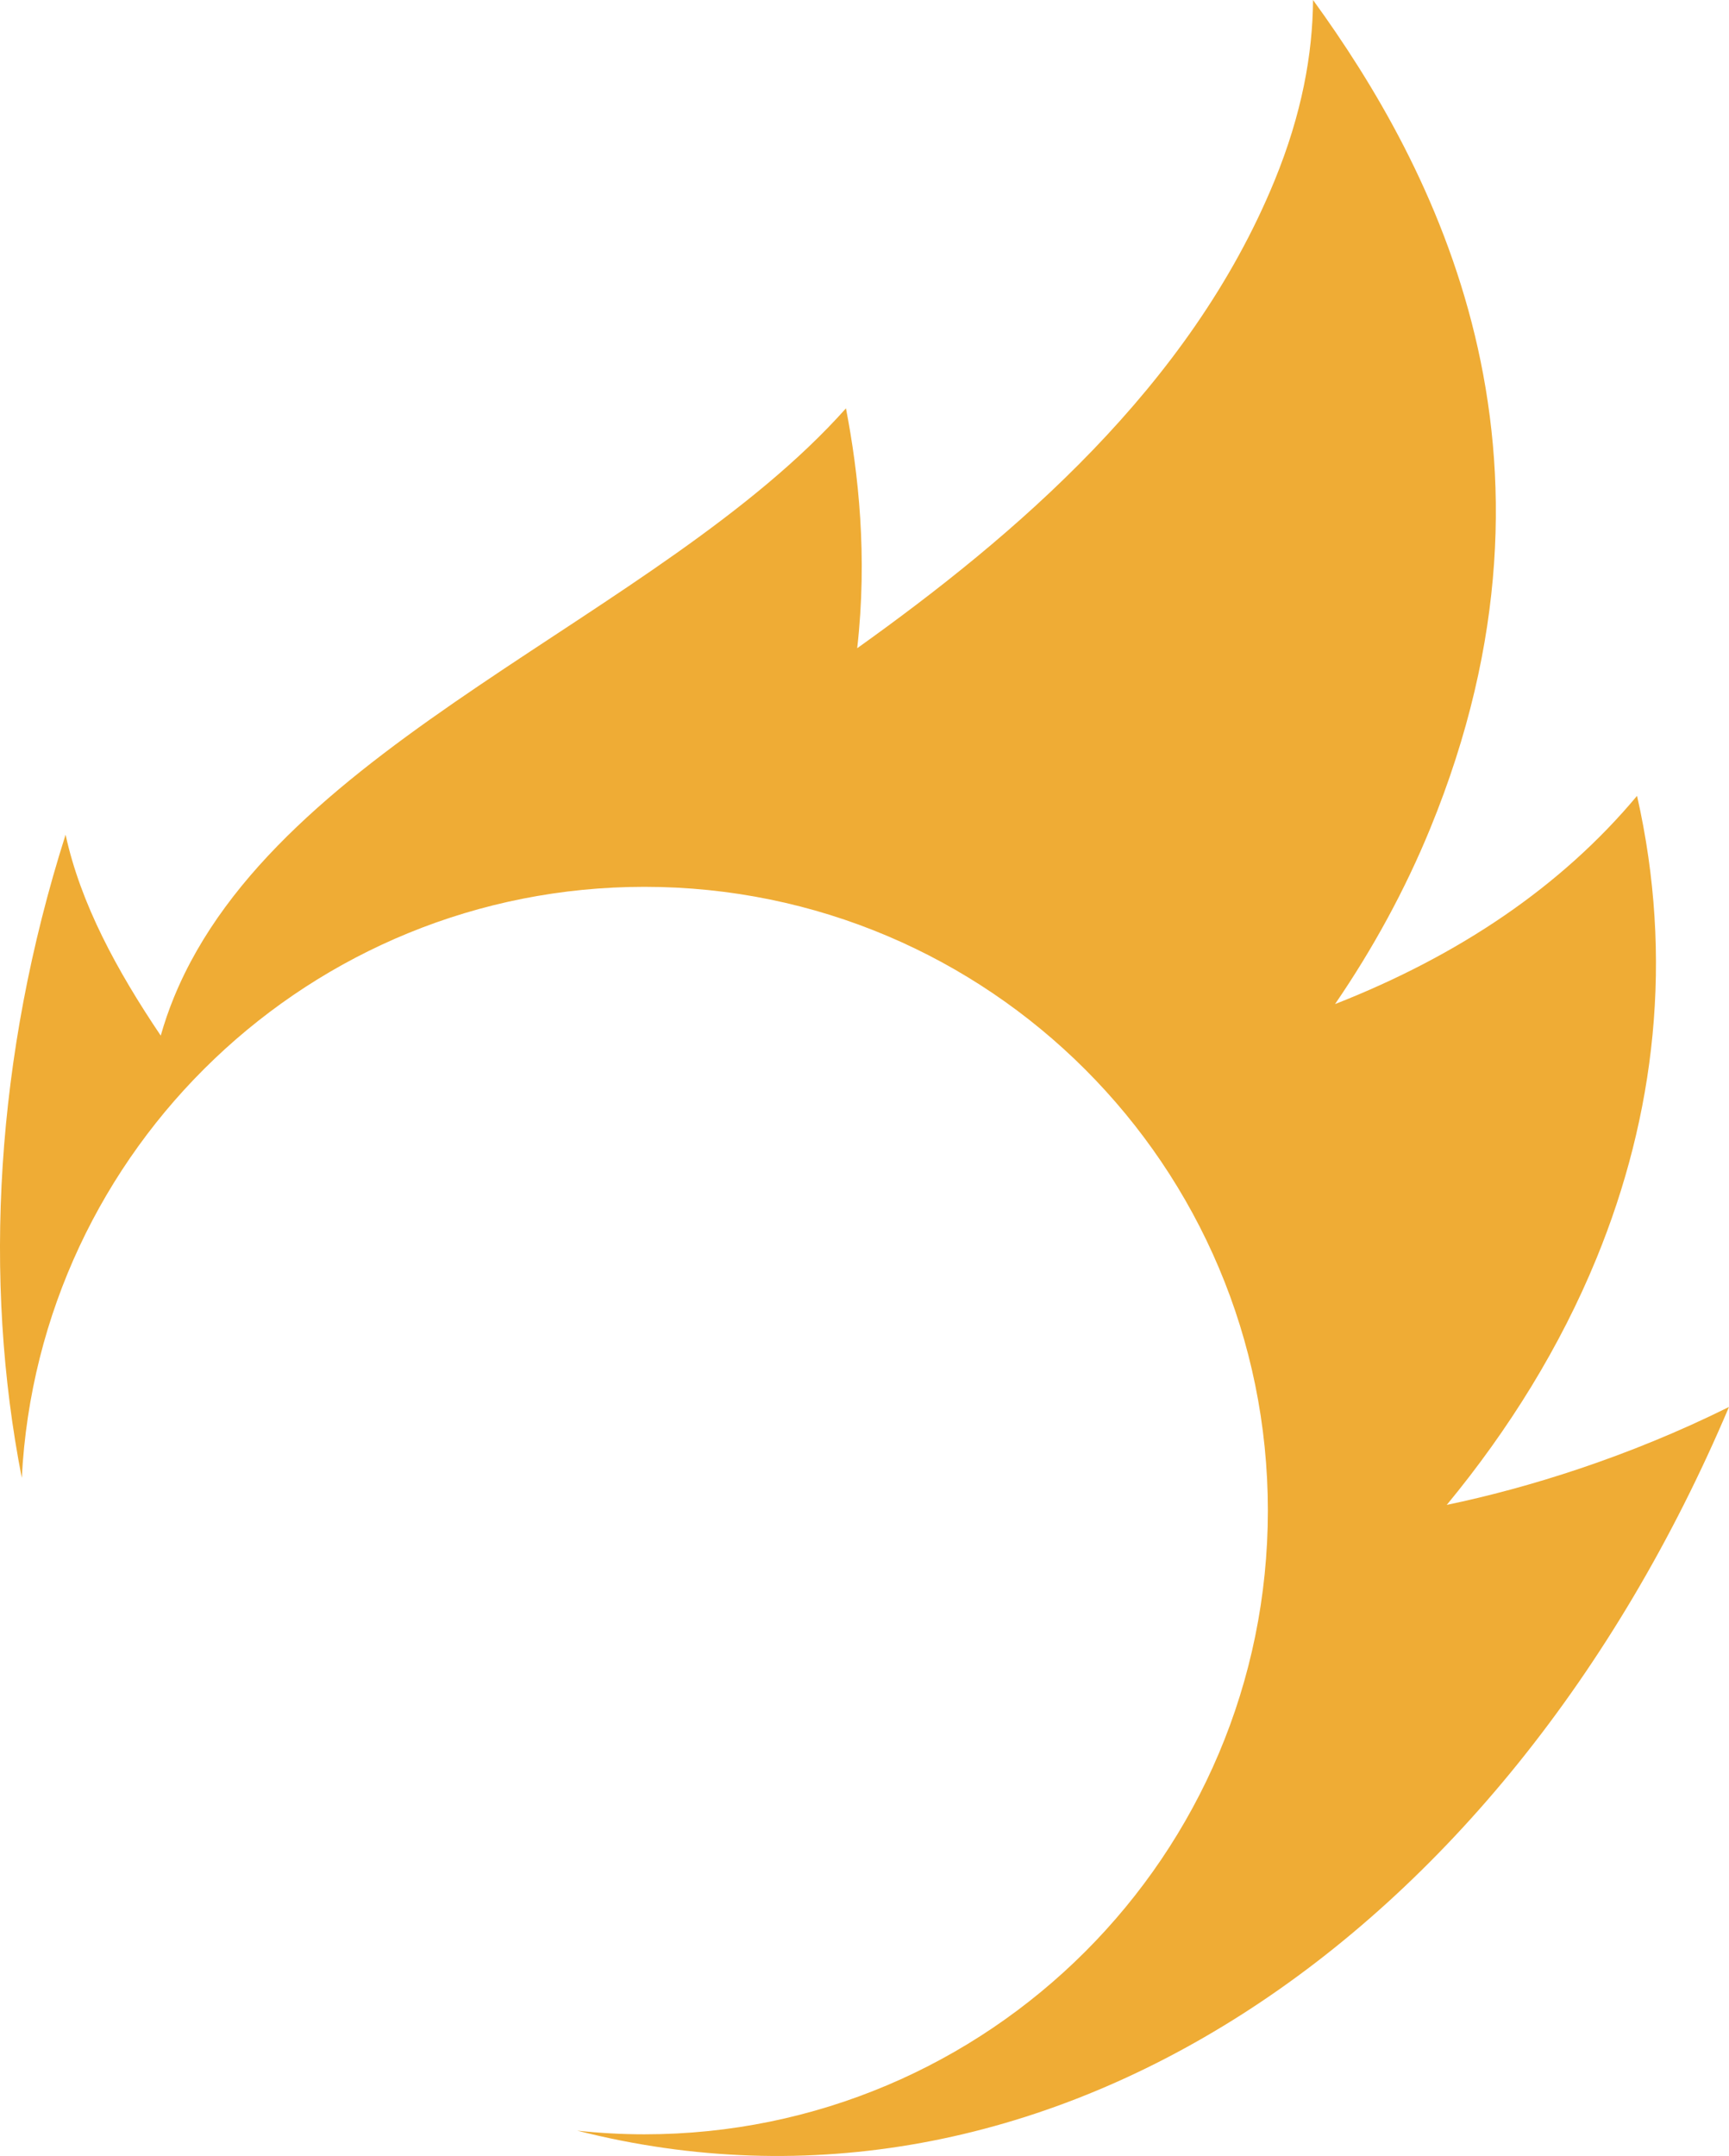 <svg version="1.1" id="图层_1" x="0px" y="0px" width="148.425px" height="184.994px" viewBox="0 0 148.425 184.994" enable-background="new 0 0 148.425 184.994" xml:space="preserve" xmlns="http://www.w3.org/2000/svg" xmlns:xlink="http://www.w3.org/1999/xlink" xmlns:xml="http://www.w3.org/XML/1998/namespace">
  <path fill="#EFAC35" d="M124.196,129.129c5.358-6.49,9.752-13.594,12.851-21.15c5.026-12.254,6.652-25.707,3.484-39.691
	c-6.486,7.764-15.278,13.697-25.926,17.869c3.268-4.77,6.014-9.811,8.166-15.055C136.046,38.731,123.069,14.258,112.717,0
	c-0.032,4.657-0.971,9.811-3.297,15.484c-7.284,17.762-22.354,30.511-35.835,40.138c0.901-7.888,0.109-15.027-0.964-20.583
	C56.526,53.083,23.954,63.577,14.936,85.569c-0.439,1.07-0.818,2.168-1.137,3.293c-3.771-5.594-6.881-11.323-8.169-17.241
	c-6.052,19.03-7.092,38.175-3.759,55.188c1.46-28.254,24.83-50.714,53.447-50.714c29.557,0,53.521,23.962,53.521,53.521
	s-23.965,53.52-53.521,53.52c-1.95,0-3.873-0.111-5.769-0.314c39.916,10.166,79.404-16.146,98.875-62.096
	C139.768,125.022,131.153,127.678,124.196,129.129z" class="color c1"/>
</svg>